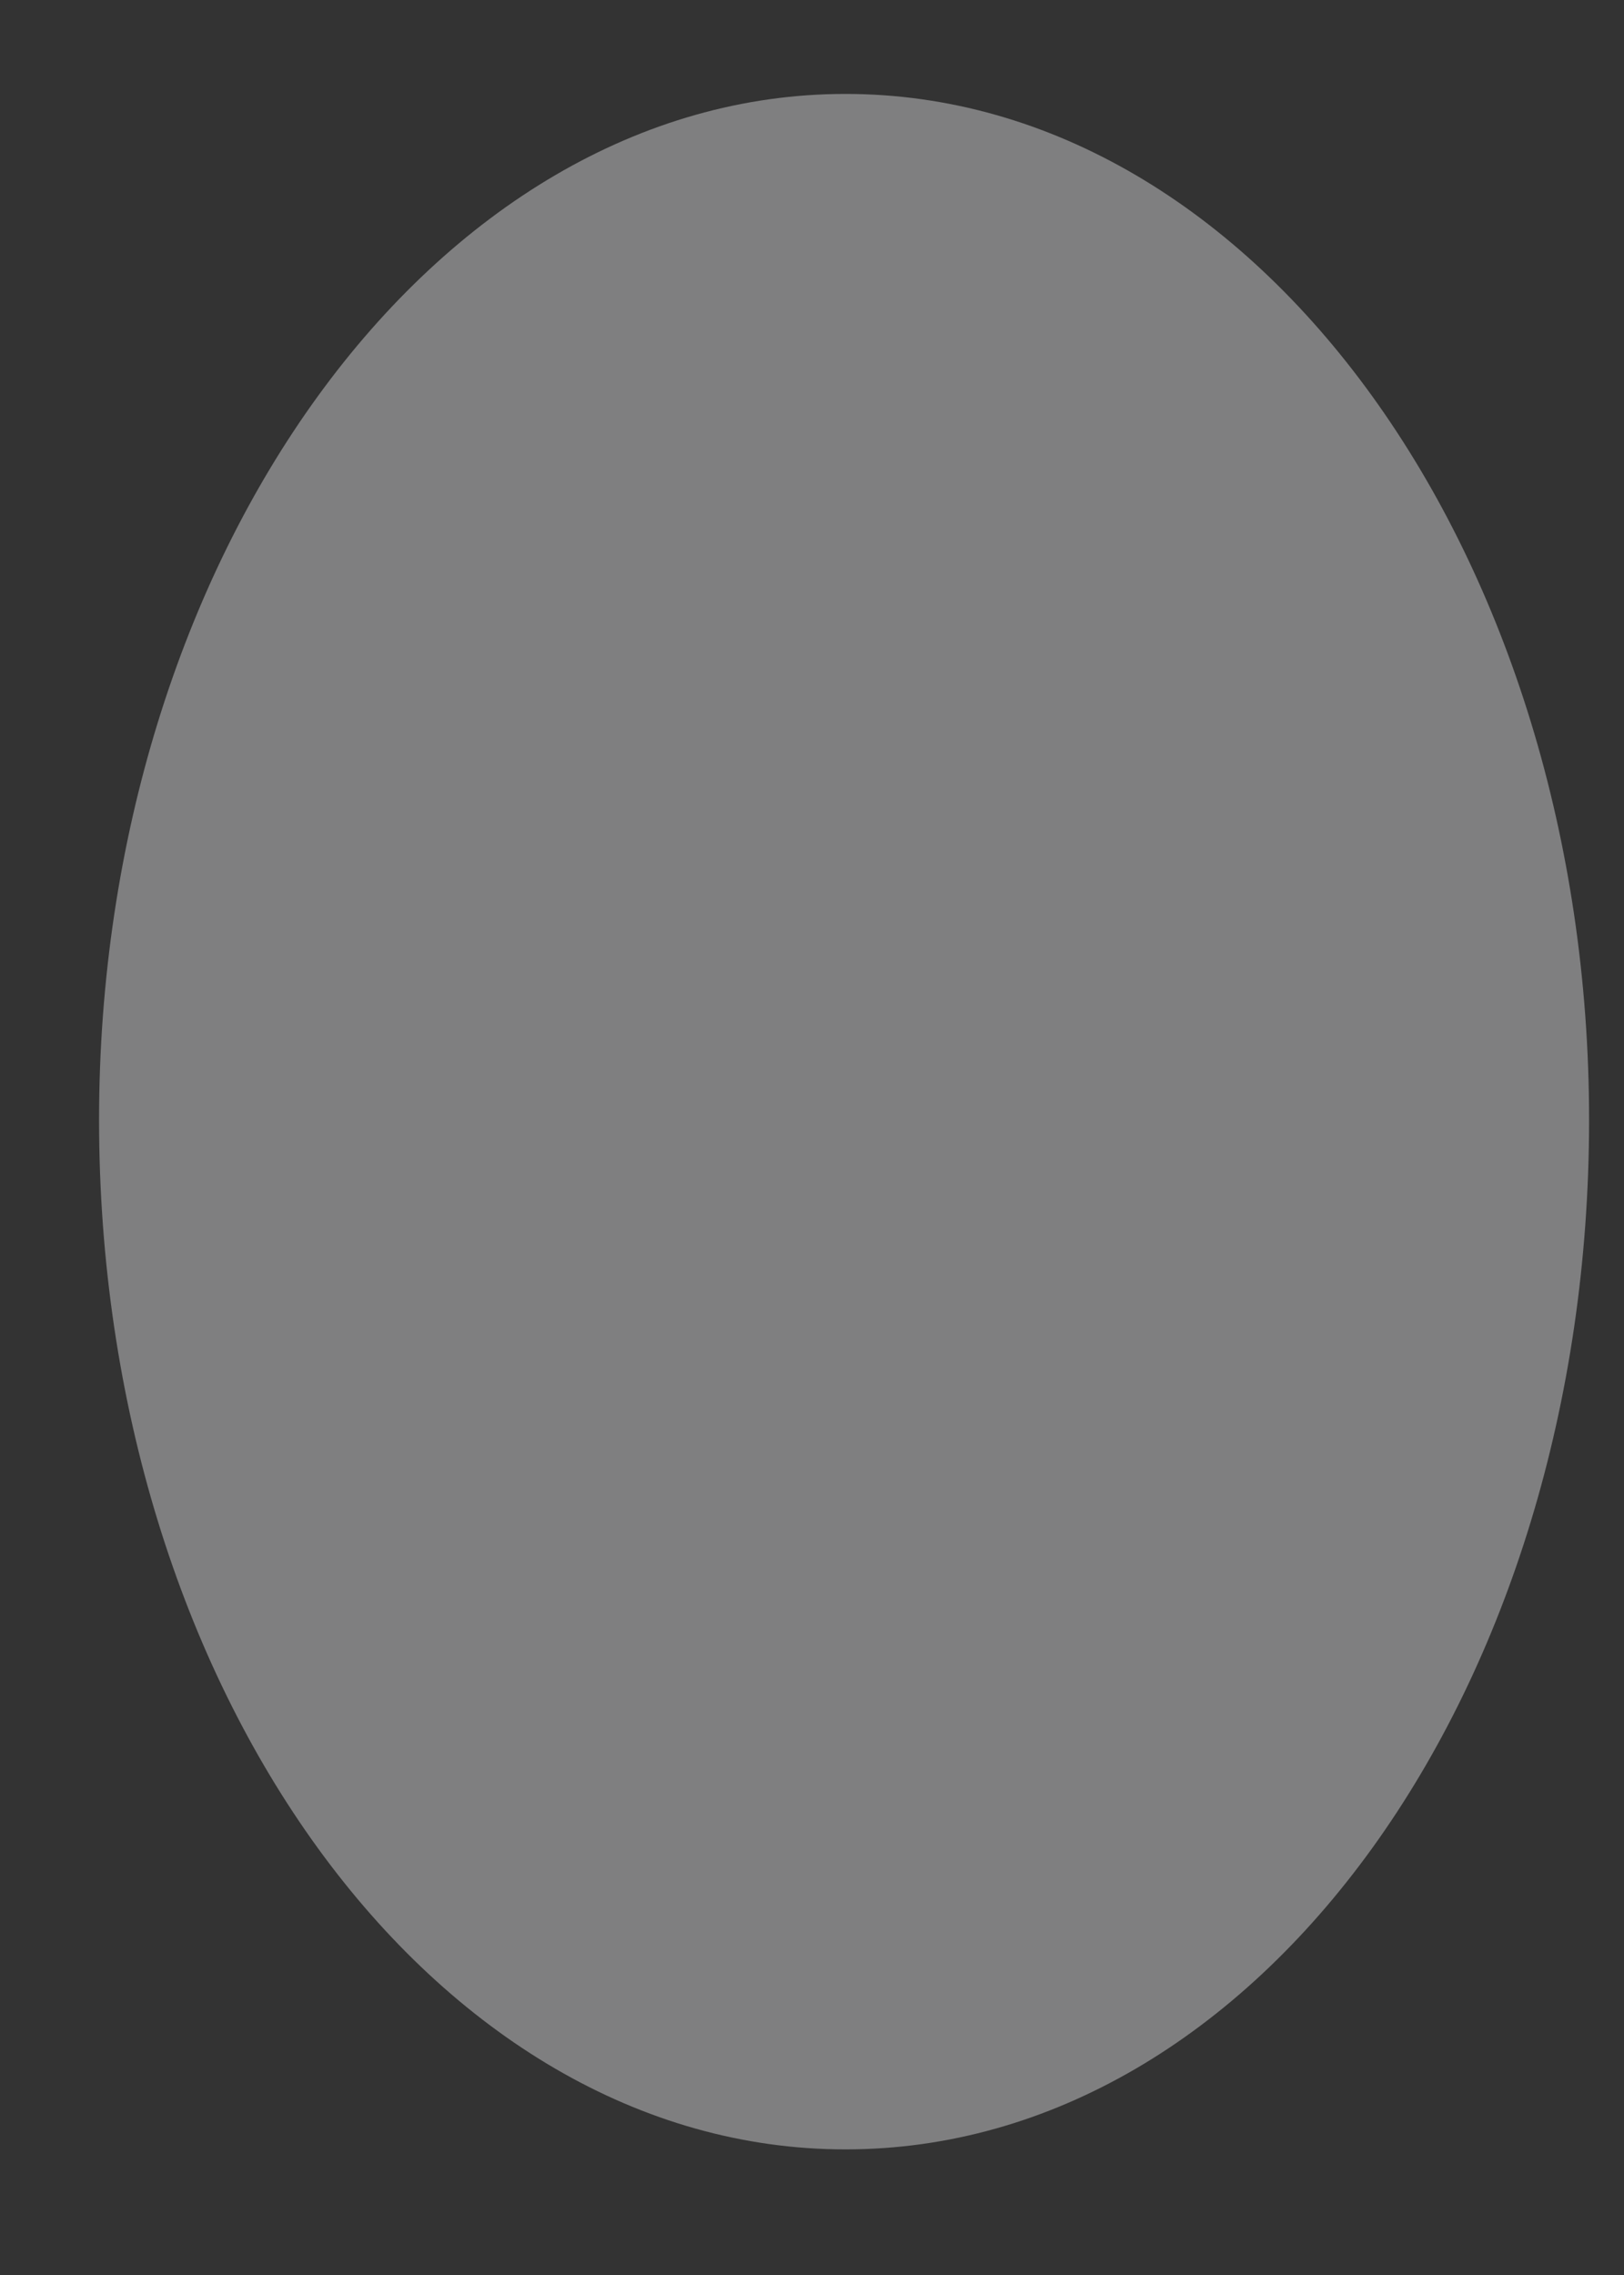 <svg width="10" height="14" viewBox="0 0 10 14" fill="none" xmlns="http://www.w3.org/2000/svg">
<rect x="0" y="0" width="10" height="14" fill="#333333" stroke="none"/>
<path d="M9.785 6.891C9.785 3.432 7.749 0.578 5.206 0.578C2.672 0.578 0.61 3.432 0.61 6.891C0.61 10.397 2.672 13.227 5.206 13.227C7.749 13.227 9.785 10.397 9.785 6.891Z" fill="#F1F1F3" fill-opacity="0.4"/>
</svg>
